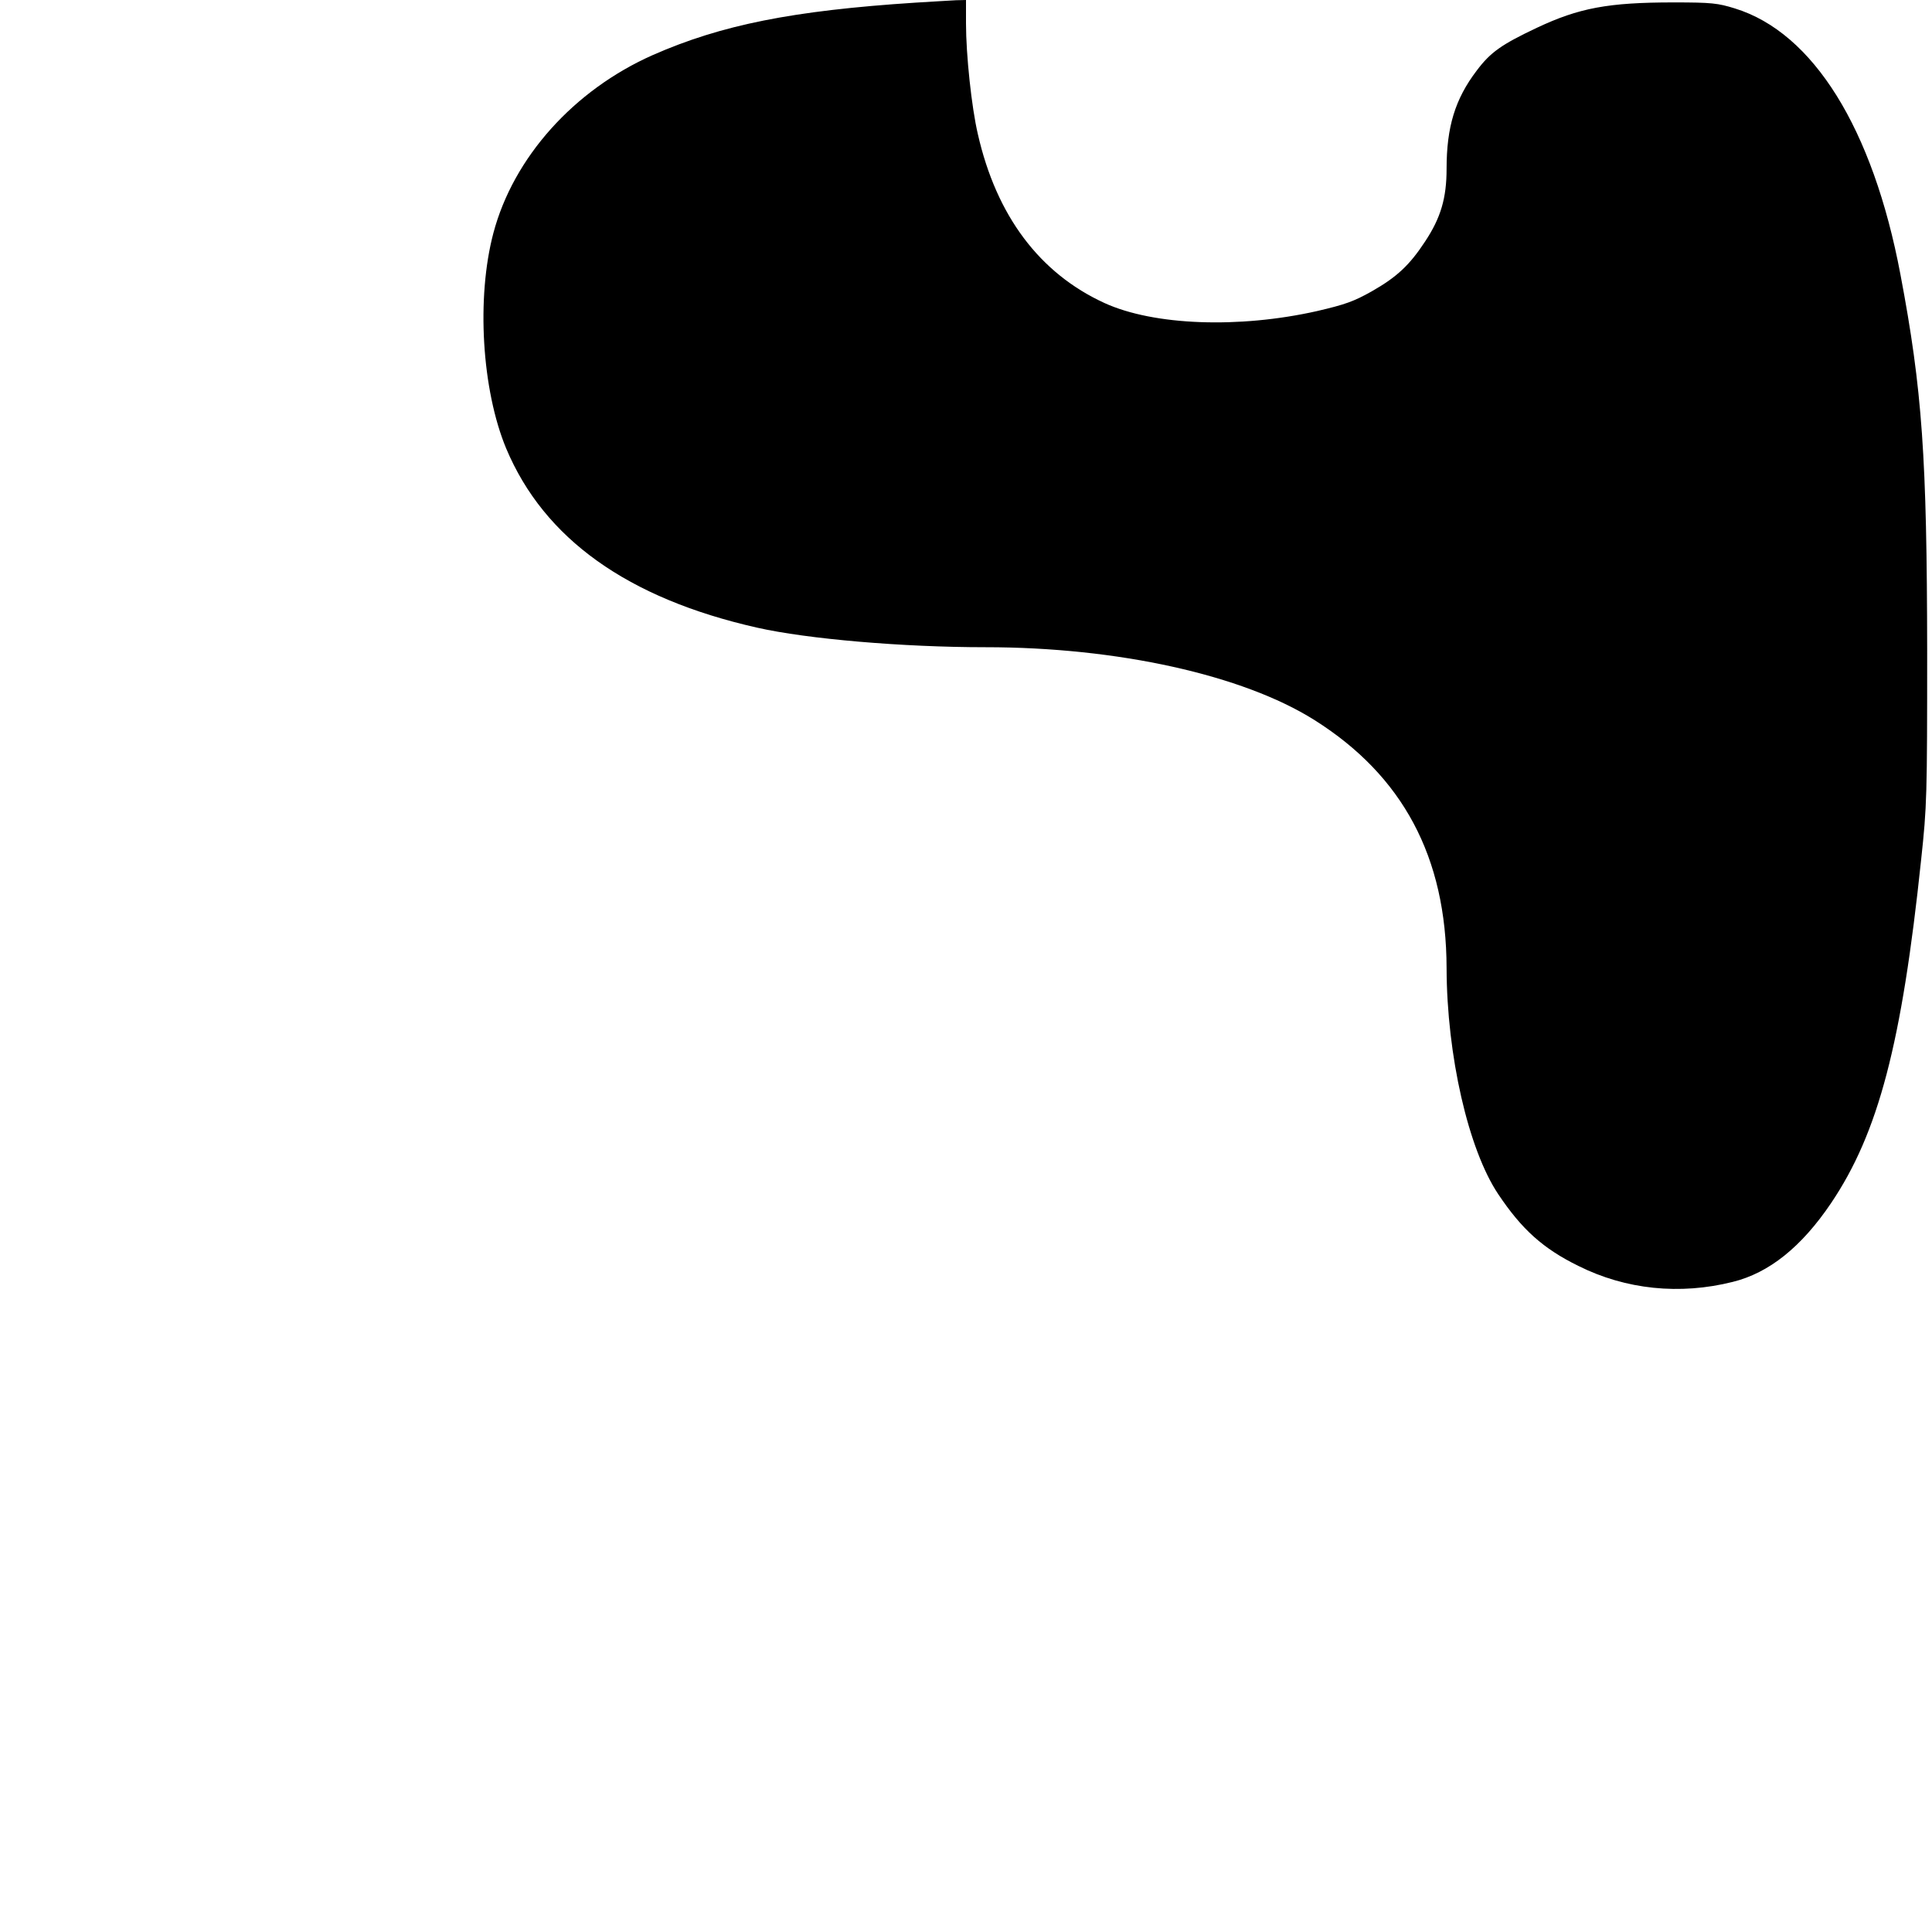 <?xml version="1.0" standalone="no"?>
<!DOCTYPE svg PUBLIC "-//W3C//DTD SVG 20010904//EN"
 "http://www.w3.org/TR/2001/REC-SVG-20010904/DTD/svg10.dtd">
<svg version="1.0" xmlns="http://www.w3.org/2000/svg"
 width="800pt" height="800pt" viewBox="0 0 800 800"
 preserveAspectRatio="xMidYMid meet">
<g transform="translate(0,800) scale(0.1,-0.1)"
fill="#000000" stroke="none">
<path d="M3790 7989 c-508 -33 -803 -92 -1087 -217 -327 -145 -577 -424 -660
-737 -71 -268 -48 -649 53 -892 157 -374 503 -621 1039 -742 208 -47 603 -81
946 -81 547 0 1065 -115 1361 -301 367 -231 547 -568 548 -1028 1 -361 90
-751 214 -936 97 -145 185 -225 332 -297 196 -98 420 -121 639 -66 150 37 284
144 407 326 196 291 293 660 373 1422 24 223 25 263 25 865 -1 801 -20 1080
-111 1560 -114 603 -361 1000 -685 1100 -71 22 -96 25 -254 25 -271 0 -392
-23 -566 -105 -146 -69 -192 -101 -249 -177 -90 -118 -125 -234 -125 -407 0
-121 -24 -203 -89 -301 -65 -99 -118 -148 -222 -207 -73 -41 -109 -54 -225
-81 -324 -73 -676 -60 -880 33 -269 123 -448 361 -525 700 -26 111 -49 328
-49 458 l0 97 -42 -1 c-24 -1 -99 -6 -168 -10z"/>
</g>
</svg>
